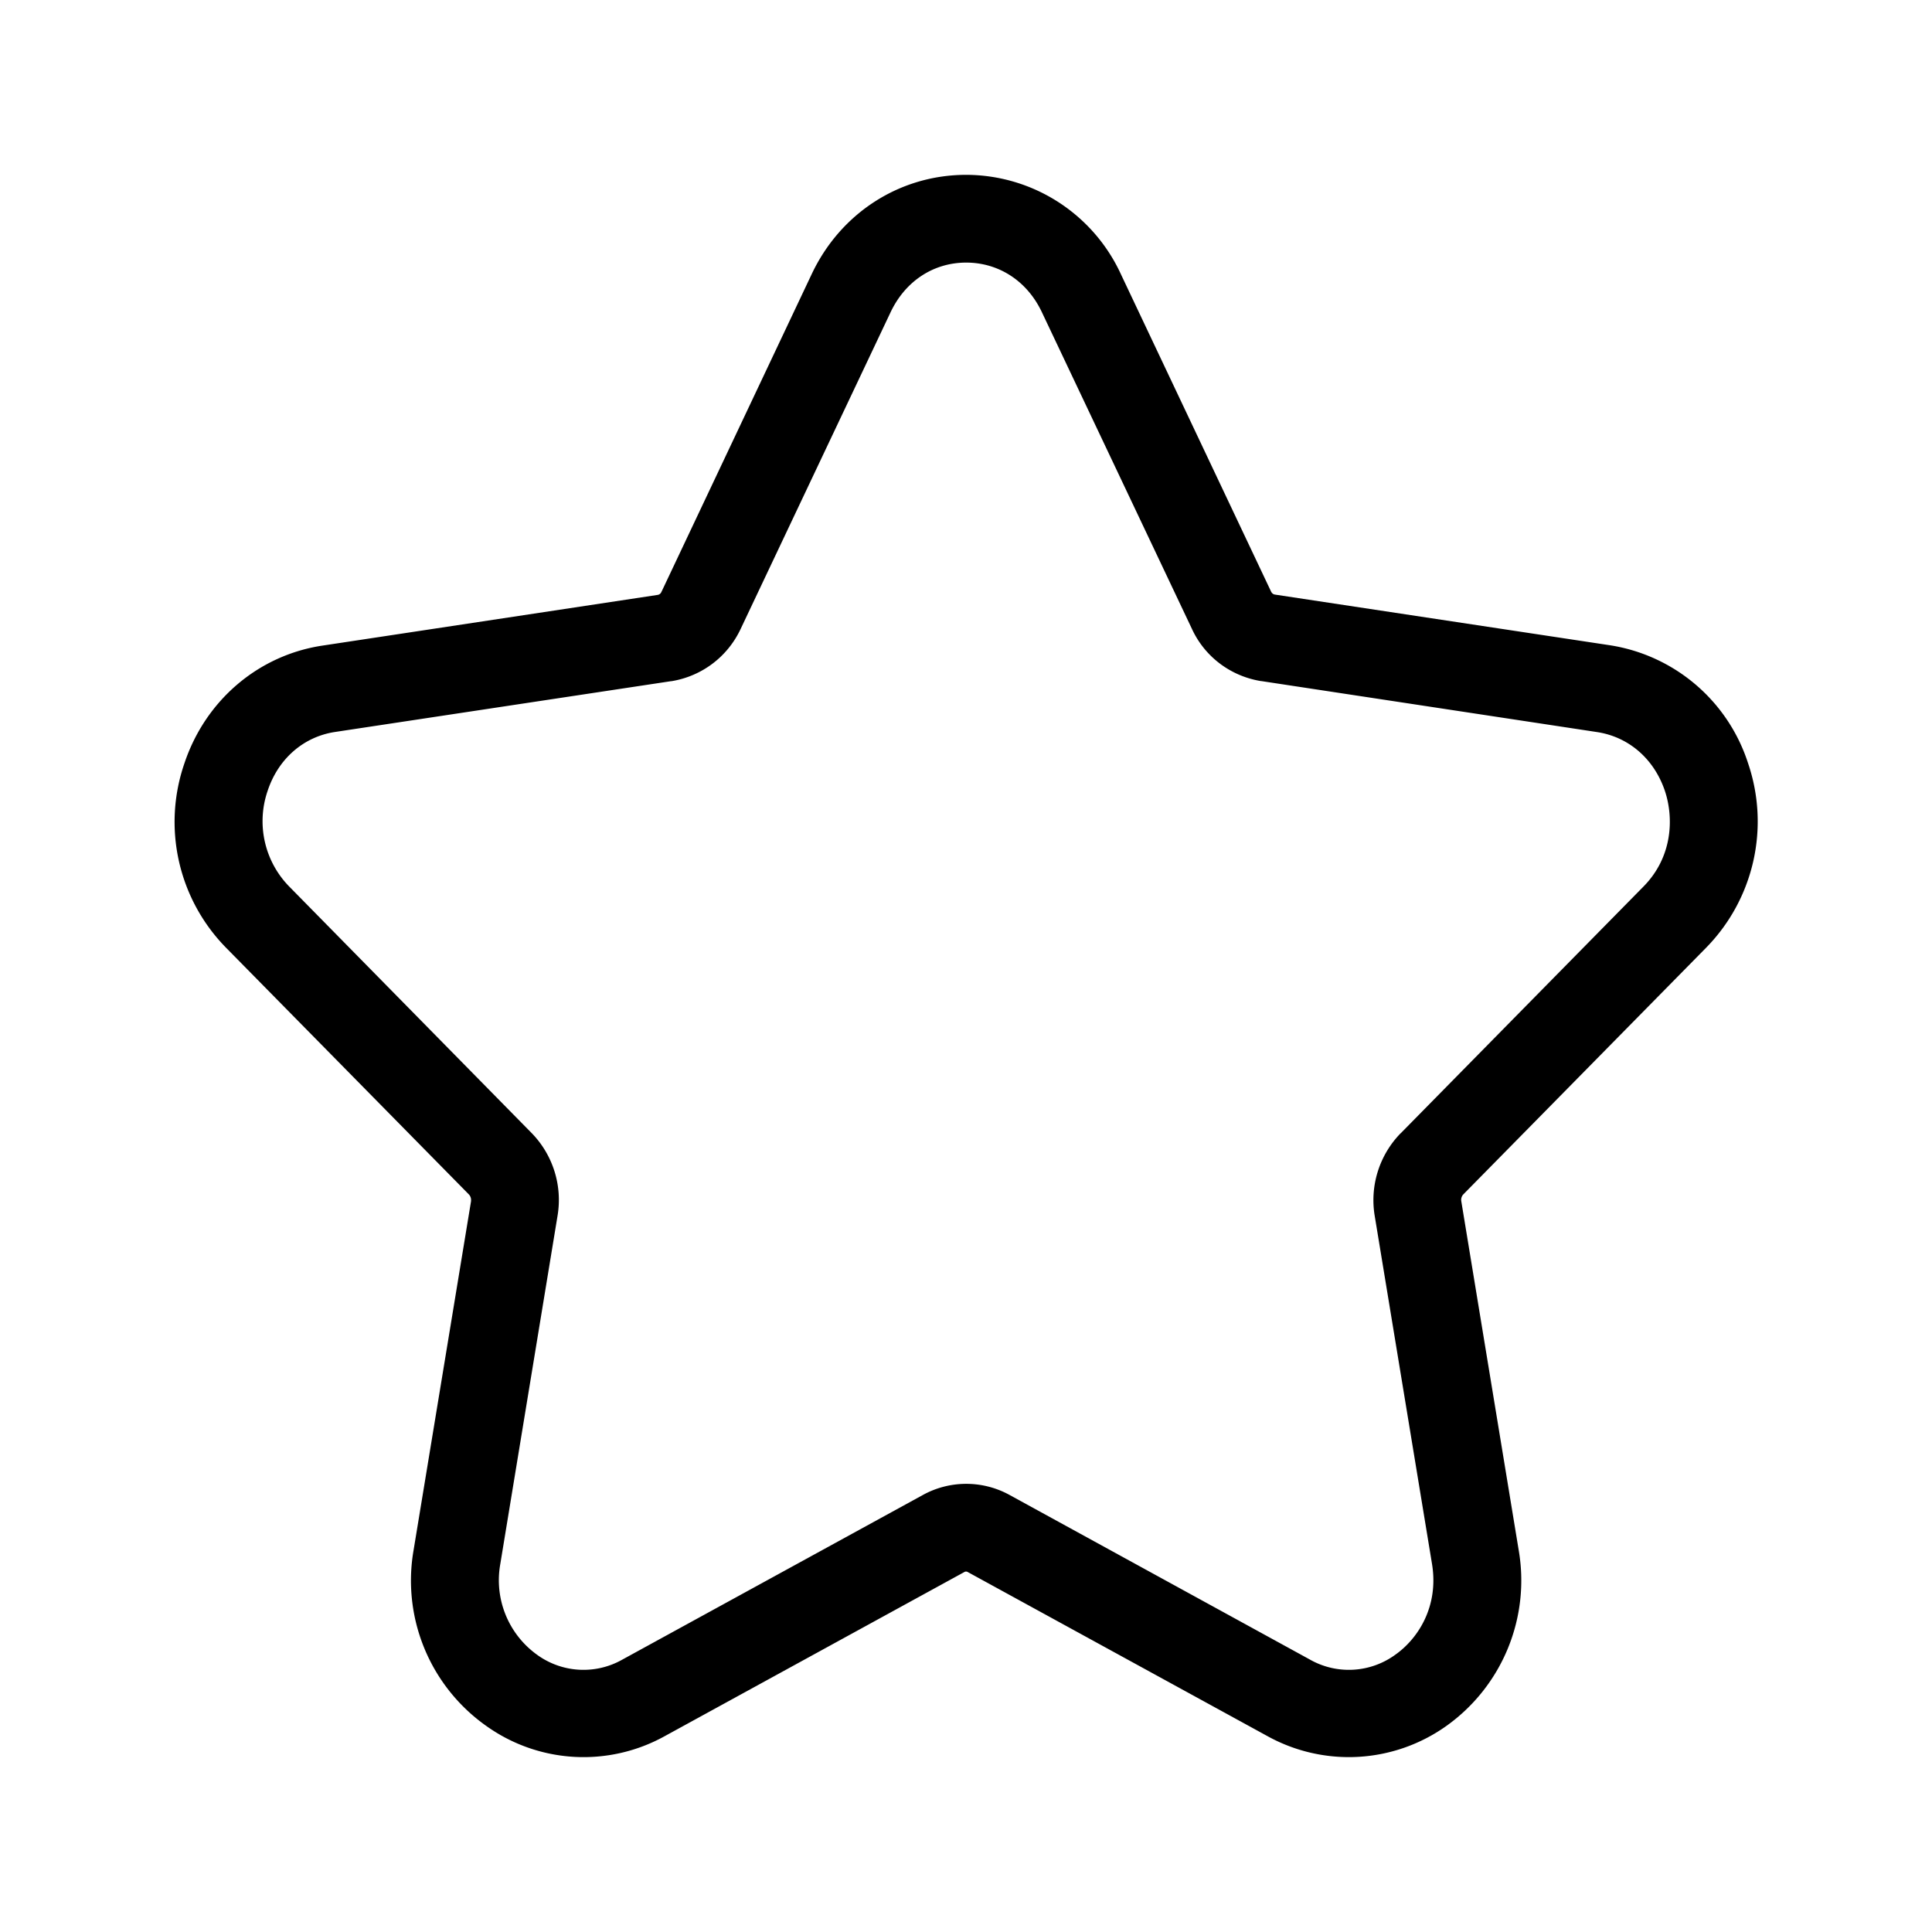 <svg xmlns="http://www.w3.org/2000/svg" width="24" height="24" fill="none"><path fill="#000" d="M15.747 21.568a2.09 2.09 0 0 0 2.218-.126 2.22 2.22 0 0 0 .9-2.19l-.712-4.328a.1.1 0 0 1 .025-.087l3.014-3.062a2.24 2.24 0 0 0 .524-2.291 2.15 2.15 0 0 0-1.714-1.468l-4.165-.63a.06.06 0 0 1-.045-.034q-.004-.003-.003-.005L13.926 3.41a2.12 2.12 0 0 0-1.924-1.238c-.824 0-1.563.473-1.922 1.24L8.218 7.35l-.003.003v.003a.06.06 0 0 1-.045.034l-4.165.63c-.796.12-1.454.68-1.715 1.465a2.23 2.23 0 0 0 .521 2.291l3.014 3.062q.032.035.026.087l-.712 4.324a2.21 2.21 0 0 0 .9 2.19 2.08 2.08 0 0 0 2.215.13l3.728-2.042a.04.04 0 0 1 .037 0zm-3.202-2.995a1.118 1.118 0 0 0-1.084 0l-3.728 2.042a.98.98 0 0 1-1.064-.061 1.14 1.14 0 0 1-.454-1.126l.711-4.325a1.19 1.19 0 0 0-.319-1.025l-.003-.003L3.59 11.01a1.16 1.16 0 0 1-.266-1.184c.132-.401.448-.676.843-.734l4.168-.63h.006c.378-.062.697-.303.86-.65l1.862-3.933c.183-.387.533-.617.939-.617s.759.23.941.617l1.863 3.932c.16.348.482.589.86.65h.005l4.168.633c.395.06.71.334.844.734.109.33.098.815-.267 1.185L17.4 14.078l-.003.002a1.19 1.19 0 0 0-.32 1.023l.712 4.325c.087.532-.177.93-.454 1.126a.98.98 0 0 1-1.064.061z"/></svg>